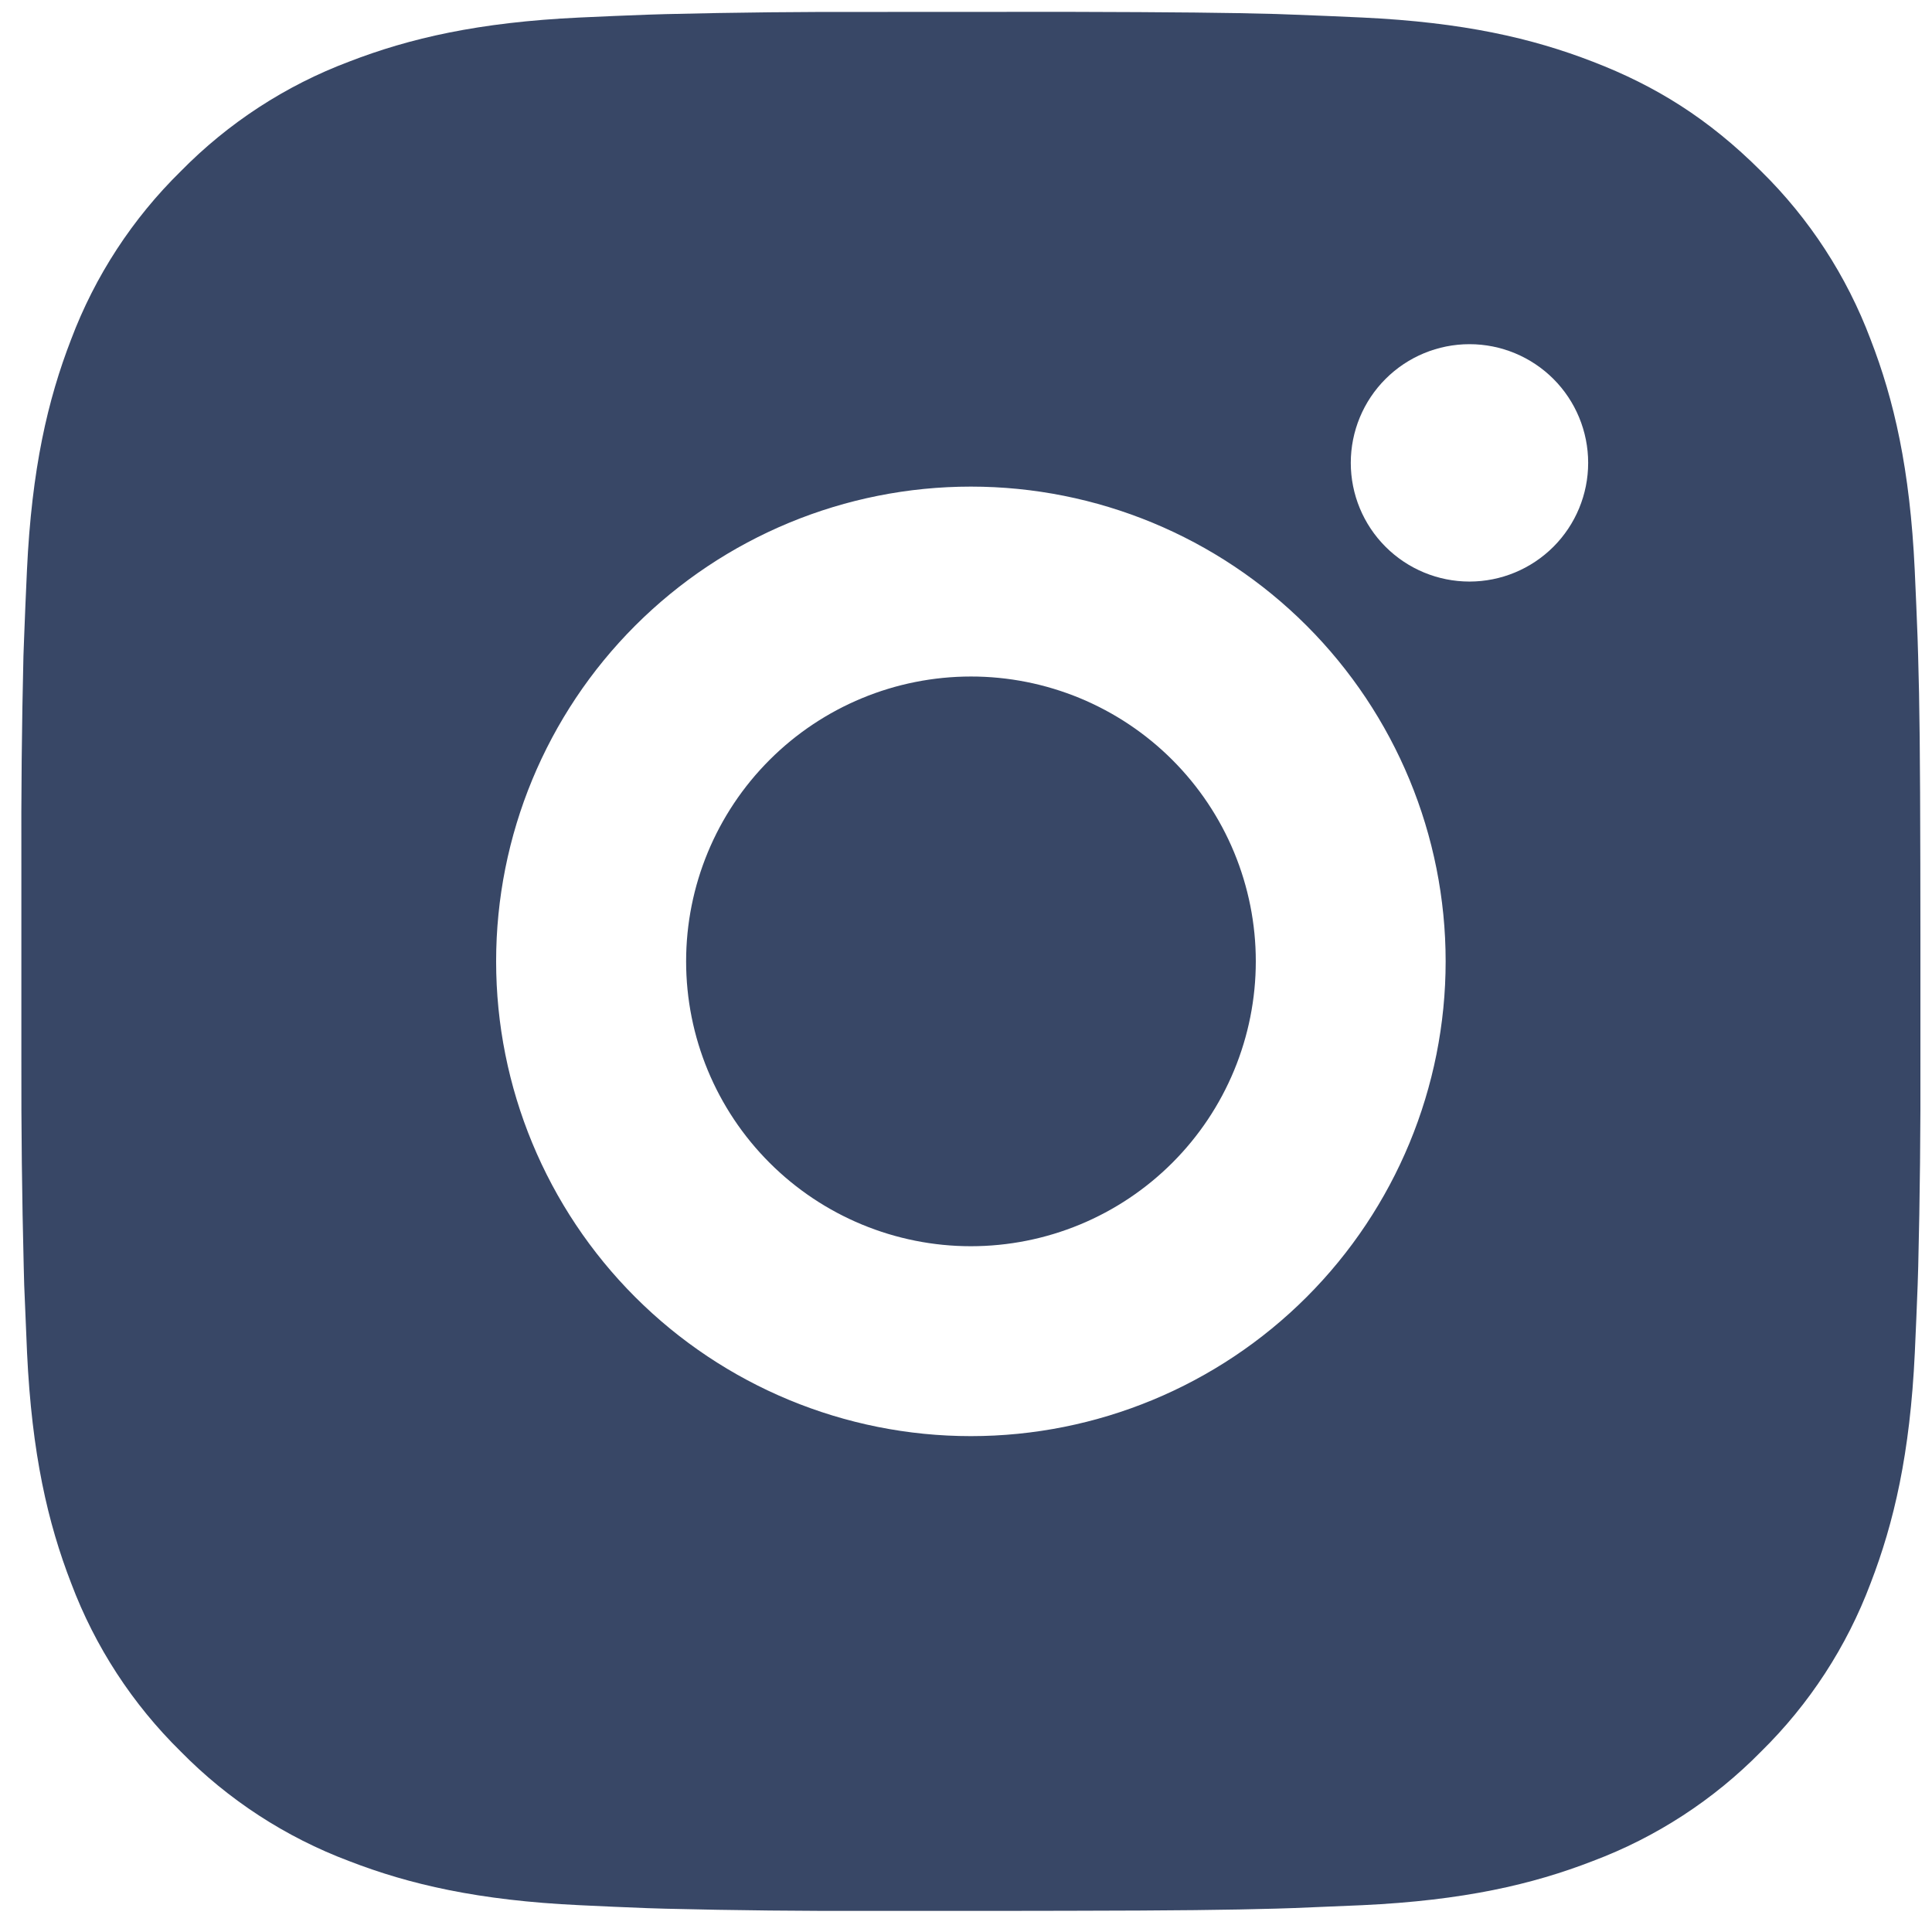 <svg width="68" height="68" viewBox="0 0 68 68" fill="none" xmlns="http://www.w3.org/2000/svg">
<path d="M37.608 0.417C41.367 0.427 43.276 0.447 44.923 0.493L45.572 0.517C46.32 0.543 47.059 0.577 47.951 0.617C51.507 0.784 53.933 1.346 56.062 2.171C58.268 3.02 60.126 4.17 61.984 6.024C63.684 7.694 64.999 9.716 65.838 11.946C66.663 14.075 67.225 16.502 67.392 20.061C67.432 20.95 67.465 21.688 67.492 22.44L67.512 23.089C67.562 24.733 67.582 26.641 67.589 30.401L67.592 32.894V37.272C67.6 39.71 67.575 42.148 67.515 44.584L67.495 45.233C67.468 45.985 67.435 46.723 67.395 47.612C67.228 51.172 66.66 53.594 65.838 55.727C64.999 57.958 63.684 59.979 61.984 61.649C60.314 63.349 58.293 64.664 56.062 65.502C53.933 66.328 51.507 66.889 47.951 67.056L45.572 67.156L44.923 67.177C43.276 67.223 41.367 67.247 37.608 67.253L35.114 67.257H30.74C28.301 67.265 25.862 67.24 23.424 67.18L22.776 67.16C21.982 67.13 21.189 67.095 20.396 67.056C16.84 66.889 14.414 66.328 12.282 65.502C10.052 64.663 8.032 63.348 6.363 61.649C4.662 59.979 3.346 57.958 2.506 55.727C1.681 53.598 1.12 51.172 0.952 47.612L0.852 45.233L0.835 44.584C0.774 42.148 0.746 39.71 0.752 37.272V30.401C0.743 27.963 0.767 25.526 0.825 23.089L0.849 22.44C0.876 21.688 0.909 20.95 0.949 20.061C1.116 16.502 1.678 14.079 2.503 11.946C3.344 9.715 4.663 7.694 6.366 6.024C8.035 4.325 10.053 3.01 12.282 2.171C14.414 1.346 16.837 0.784 20.396 0.617C21.285 0.577 22.027 0.543 22.776 0.517L23.424 0.497C25.861 0.437 28.299 0.412 30.736 0.42L37.608 0.417ZM34.172 17.127C29.74 17.127 25.49 18.887 22.356 22.021C19.223 25.154 17.462 29.405 17.462 33.837C17.462 38.268 19.223 42.519 22.356 45.652C25.49 48.786 29.74 50.547 34.172 50.547C38.604 50.547 42.854 48.786 45.988 45.652C49.121 42.519 50.882 38.268 50.882 33.837C50.882 29.405 49.121 25.154 45.988 22.021C42.854 18.887 38.604 17.127 34.172 17.127ZM34.172 23.811C35.489 23.81 36.792 24.07 38.009 24.573C39.225 25.077 40.331 25.815 41.262 26.746C42.193 27.677 42.932 28.782 43.436 29.998C43.94 31.215 44.2 32.518 44.2 33.835C44.2 35.152 43.941 36.455 43.437 37.672C42.934 38.888 42.195 39.994 41.264 40.925C40.334 41.856 39.228 42.595 38.012 43.099C36.796 43.603 35.492 43.862 34.175 43.863C31.516 43.863 28.966 42.806 27.086 40.926C25.206 39.046 24.149 36.496 24.149 33.837C24.149 31.177 25.206 28.627 27.086 26.747C28.966 24.867 31.516 23.811 34.175 23.811M51.721 12.114C50.613 12.114 49.55 12.554 48.767 13.337C47.983 14.12 47.543 15.183 47.543 16.291C47.543 17.399 47.983 18.462 48.767 19.245C49.55 20.028 50.613 20.469 51.721 20.469C52.829 20.469 53.891 20.028 54.675 19.245C55.458 18.462 55.898 17.399 55.898 16.291C55.898 15.183 55.458 14.12 54.675 13.337C53.891 12.554 52.829 12.114 51.721 12.114Z" fill="#384766"/>
</svg>
